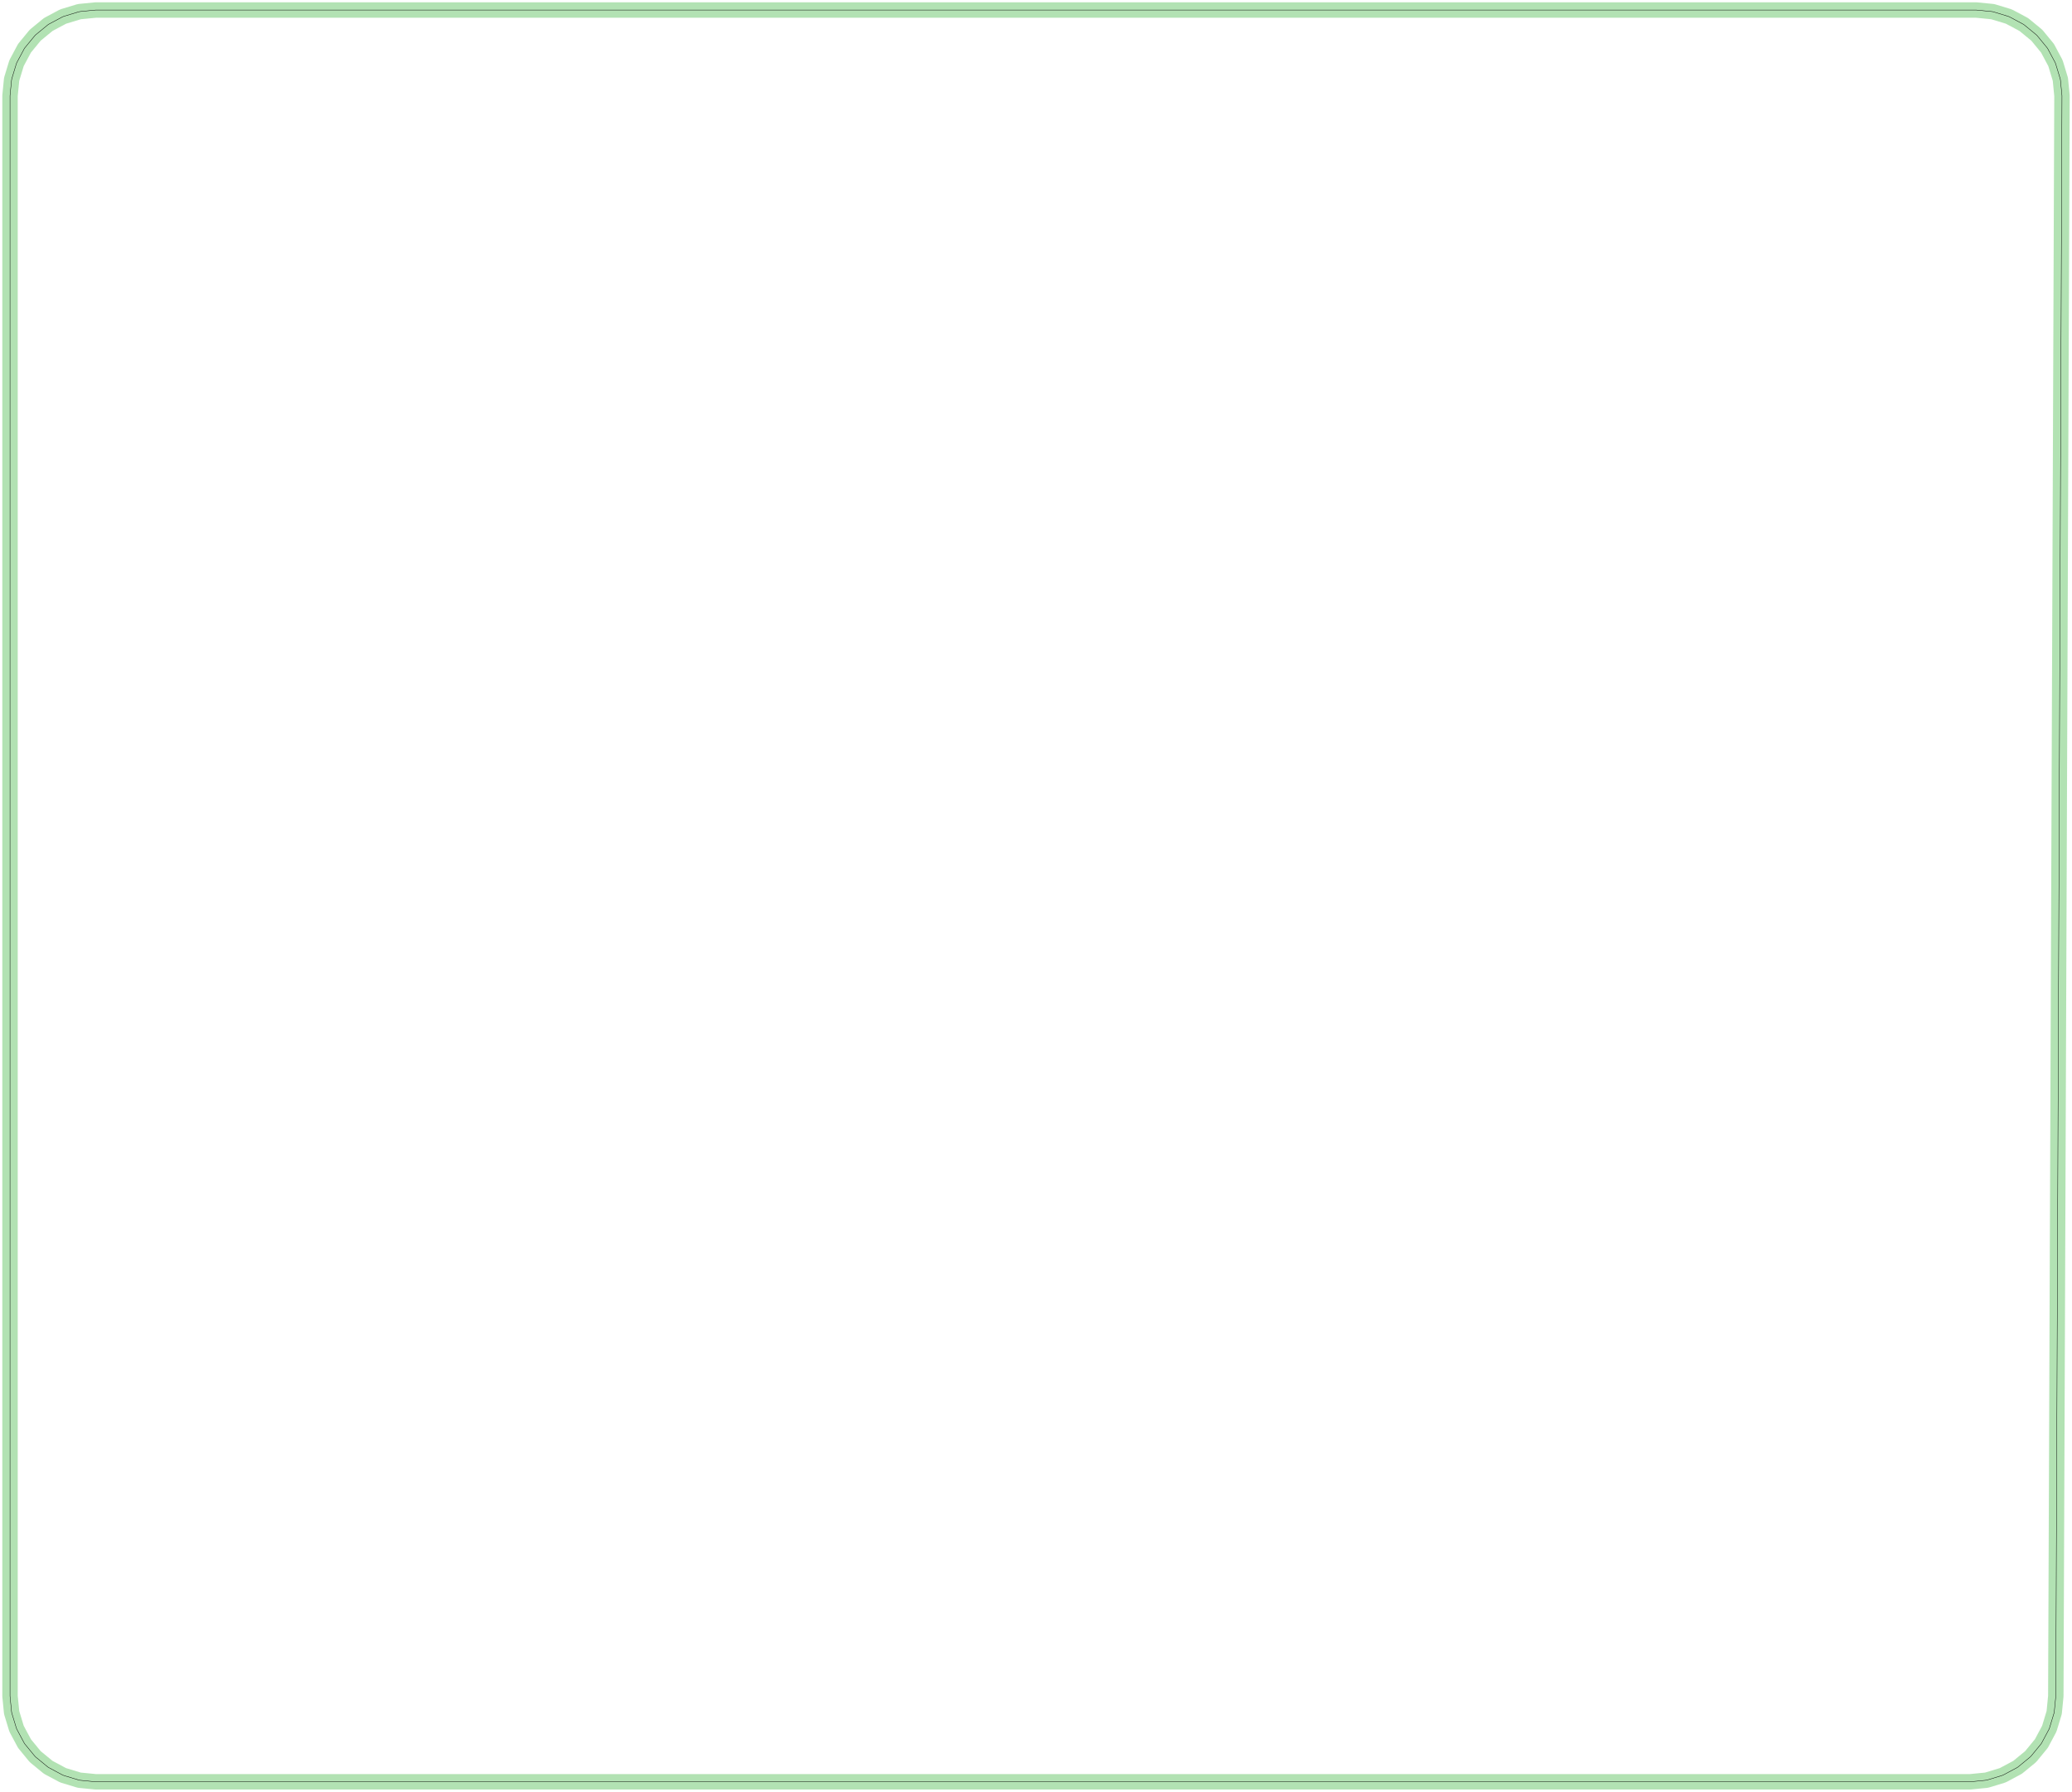 <?xml version="1.0" standalone="no"?>
<!DOCTYPE svg PUBLIC "-//W3C//DTD SVG 1.1//EN"
"http://www.w3.org/Graphics/SVG/1.1/DTD/svg11.dtd">
<svg width="253.946" height="219.591" viewBox="0 0 5290.55 4574.8" version="1.1"
xmlns="http://www.w3.org/2000/svg"
xmlns:xlink="http://www.w3.org/1999/xlink">
<polyline points="25.592,4329.53 25.686,4331.46 29.53,4370.48 29.814,4372.39 30.284,4374.26 41.666,4411.78 43.142,4415.35 61.624,4449.92 62.618,4451.58 63.768,4453.13 88.64,4483.44 91.368,4486.17 121.674,4511.04 123.226,4512.19 124.884,4513.18 159.462,4531.67 163.026,4533.14 200.544,4544.52 202.418,4544.99 204.33,4545.28 243.348,4549.12 245.276,4549.21 5029.53,4549.21 5031.46,4549.12 5070.48,4545.28 5072.39,4544.99 5074.26,4544.52 5111.78,4533.14 5115.35,4531.67 5149.92,4513.18 5151.58,4512.19 5153.13,4511.04 5183.44,4486.17 5186.17,4483.44 5211.04,4453.13 5212.19,4451.58 5213.18,4449.92 5231.67,4415.35 5233.14,4411.78 5244.52,4374.26 5244.99,4372.39 5245.28,4370.48 5249.12,4331.46 5249.21,4329.6 5264.96,245.352 5264.87,243.348 5261.02,204.33 5260.74,202.418 5260.27,200.544 5248.89,163.026 5247.41,159.462 5228.93,124.884 5227.94,123.226 5226.79,121.674 5201.92,91.368 5199.19,88.64 5168.88,63.768 5167.33,62.618 5165.67,61.624 5131.09,43.142 5127.53,41.666 5090.01,30.284 5088.14,29.814 5086.23,29.53 5047.21,25.686 5045.28,25.592 245.276,25.592 243.348,25.686 204.33,29.53 200.544,30.284 163.026,41.666 159.462,43.142 124.884,61.624 123.226,62.618 121.674,63.768 91.368,88.64 88.64,91.368 63.768,121.674 62.618,123.226 61.624,124.884 43.142,159.462 41.666,163.026 30.284,200.544 29.53,204.33 25.686,243.348 25.592,245.276 25.592,4329.53" style="stroke:rgb(103,198,105);stroke-width:39.37;fill:none;stroke-opacity:0.5;stroke-linecap:round;stroke-linejoin:round;;fill:none"/>
<polyline points="25.592,4329.53 25.686,4331.46 29.53,4370.48 29.814,4372.39 30.284,4374.26 41.666,4411.78 43.142,4415.35 61.624,4449.92 62.618,4451.58 63.768,4453.13 88.64,4483.44 91.368,4486.17 121.674,4511.04 123.226,4512.19 124.884,4513.18 159.462,4531.67 163.026,4533.14 200.544,4544.52 202.418,4544.99 204.33,4545.28 243.348,4549.12 245.276,4549.21 5029.53,4549.21 5031.46,4549.12 5070.48,4545.28 5072.39,4544.99 5074.26,4544.52 5111.78,4533.14 5115.35,4531.67 5149.92,4513.18 5151.58,4512.19 5153.13,4511.04 5183.44,4486.17 5186.17,4483.44 5211.04,4453.13 5212.19,4451.58 5213.18,4449.92 5231.67,4415.35 5233.14,4411.78 5244.52,4374.26 5244.99,4372.39 5245.28,4370.48 5249.12,4331.46 5249.21,4329.6 5264.96,245.352 5264.87,243.348 5261.02,204.33 5260.74,202.418 5260.27,200.544 5248.89,163.026 5247.41,159.462 5228.93,124.884 5227.94,123.226 5226.79,121.674 5201.92,91.368 5199.19,88.64 5168.88,63.768 5167.33,62.618 5165.67,61.624 5131.09,43.142 5127.53,41.666 5090.01,30.284 5088.14,29.814 5086.23,29.53 5047.21,25.686 5045.28,25.592 245.276,25.592 243.348,25.686 204.33,29.53 200.544,30.284 163.026,41.666 159.462,43.142 124.884,61.624 123.226,62.618 121.674,63.768 91.368,88.64 88.64,91.368 63.768,121.674 62.618,123.226 61.624,124.884 43.142,159.462 41.666,163.026 30.284,200.544 29.53,204.33 25.686,243.348 25.592,245.276 25.592,4329.53" style="stroke:rgb(0,0,0);stroke-width:1px;fill:none;stroke-opacity:1;stroke-linecap:round;stroke-linejoin:round;;fill:none"/>
</svg>
